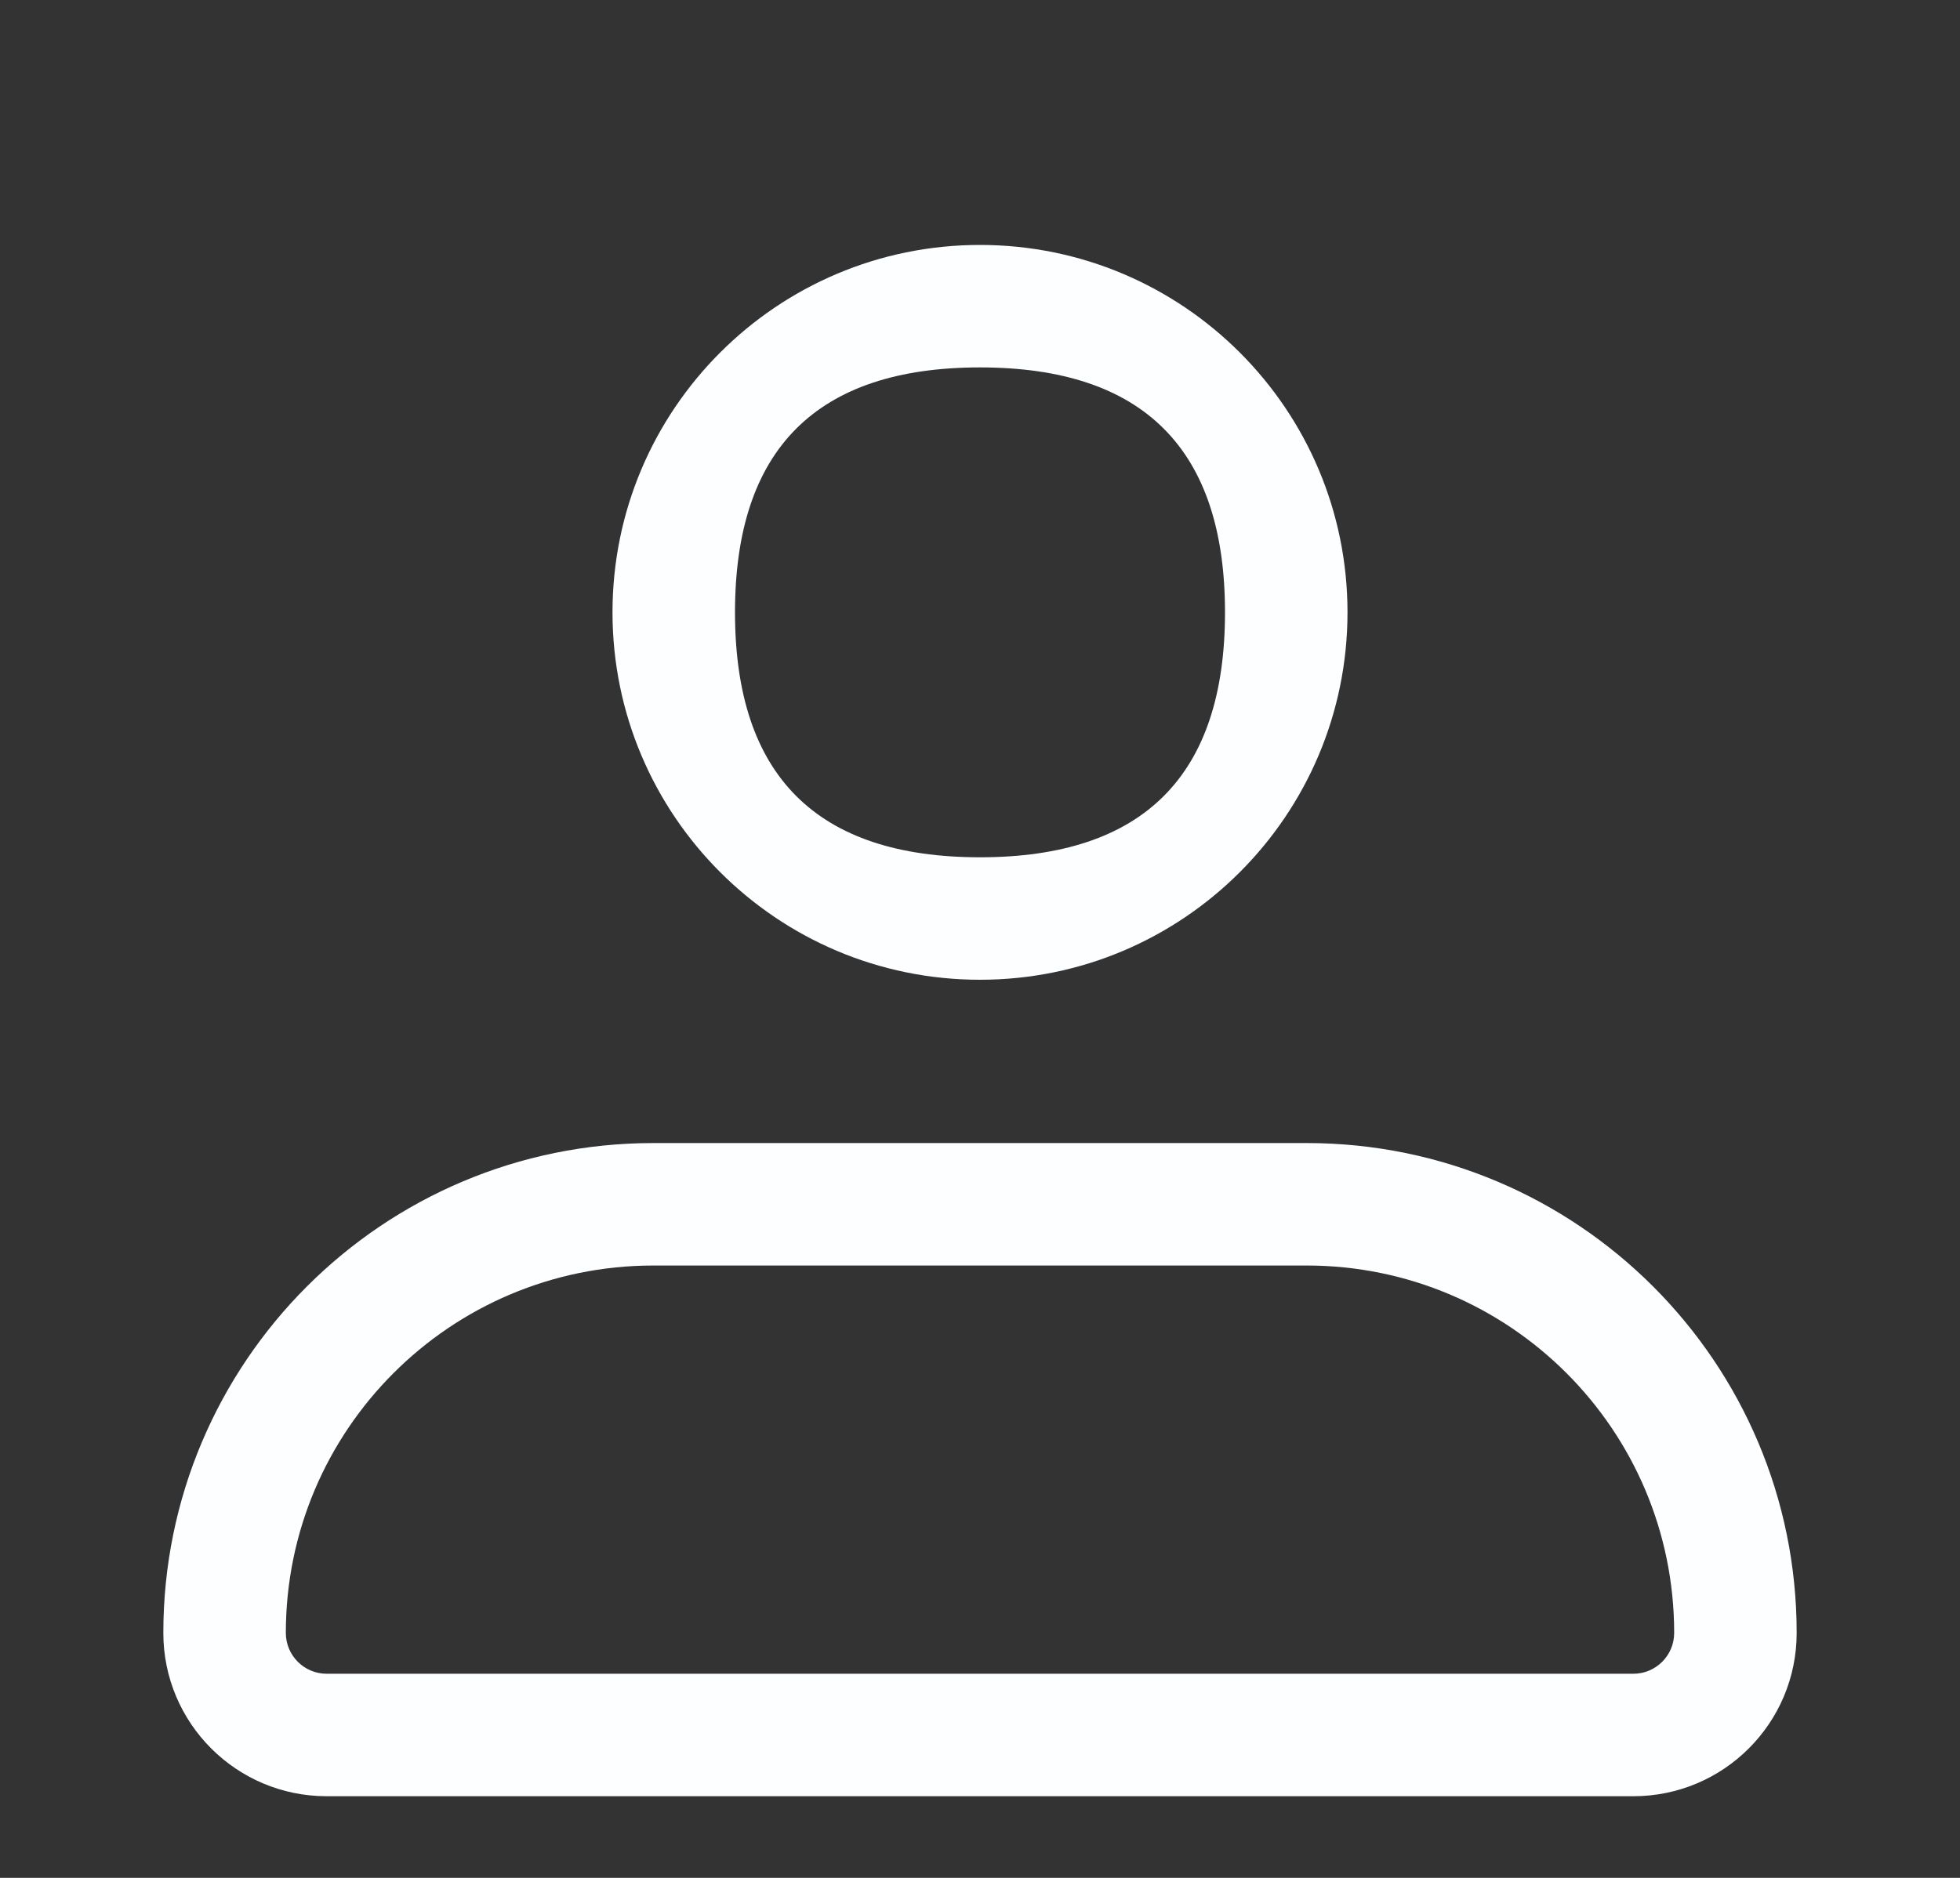 <?xml version="1.0" encoding="utf-8"?>
<svg width="24" height="23" viewBox="0 0 24 23" fill="none" xmlns="http://www.w3.org/2000/svg">
  <rect x="0" y="0" width="24" height="23" fill="#333333" stroke="none"/>
  <g>
    <g transform="translate(7.5 3)">
      <path id="Ellipse 1" d="M0 4.5C0 2.015 2.015 0 4.5 0C6.985 0 9 2.015 9 4.5C9 6.985 6.985 9 4.5 9C2.015 9 0 6.985 0 4.5Z" />
      <path d="M4.5 0C2.015 0 0 2.015 0 4.5C0 6.985 2.015 9 4.5 9C6.985 9 9 6.985 9 4.5C9 2.015 6.985 0 4.5 0ZM4.5 7.5Q1.5 7.5 1.5 4.5Q1.5 1.5 4.5 1.5Q7.5 1.5 7.5 4.5Q7.5 7.5 4.5 7.5Z" fill="#FCFEFF" fill-rule="evenodd" />
    </g>
    <path id="Rectangle 1" d="M0 6C0 2.686 2.686 0 6 0L14 0C17.314 0 20 2.686 20 6C20 7.105 19.105 8 18 8L2 8C0.895 8 0 7.105 0 6L0 6ZM6 1.5C3.515 1.5 1.5 3.515 1.5 6C1.5 6.276 1.724 6.5 2 6.5L18 6.5C18.276 6.5 18.5 6.276 18.5 6C18.5 3.515 16.485 1.5 14 1.5L6 1.5L6 1.5Z" fill="#FCFEFF" fill-rule="evenodd" transform="translate(2 14)" />
  </g>
</svg>
